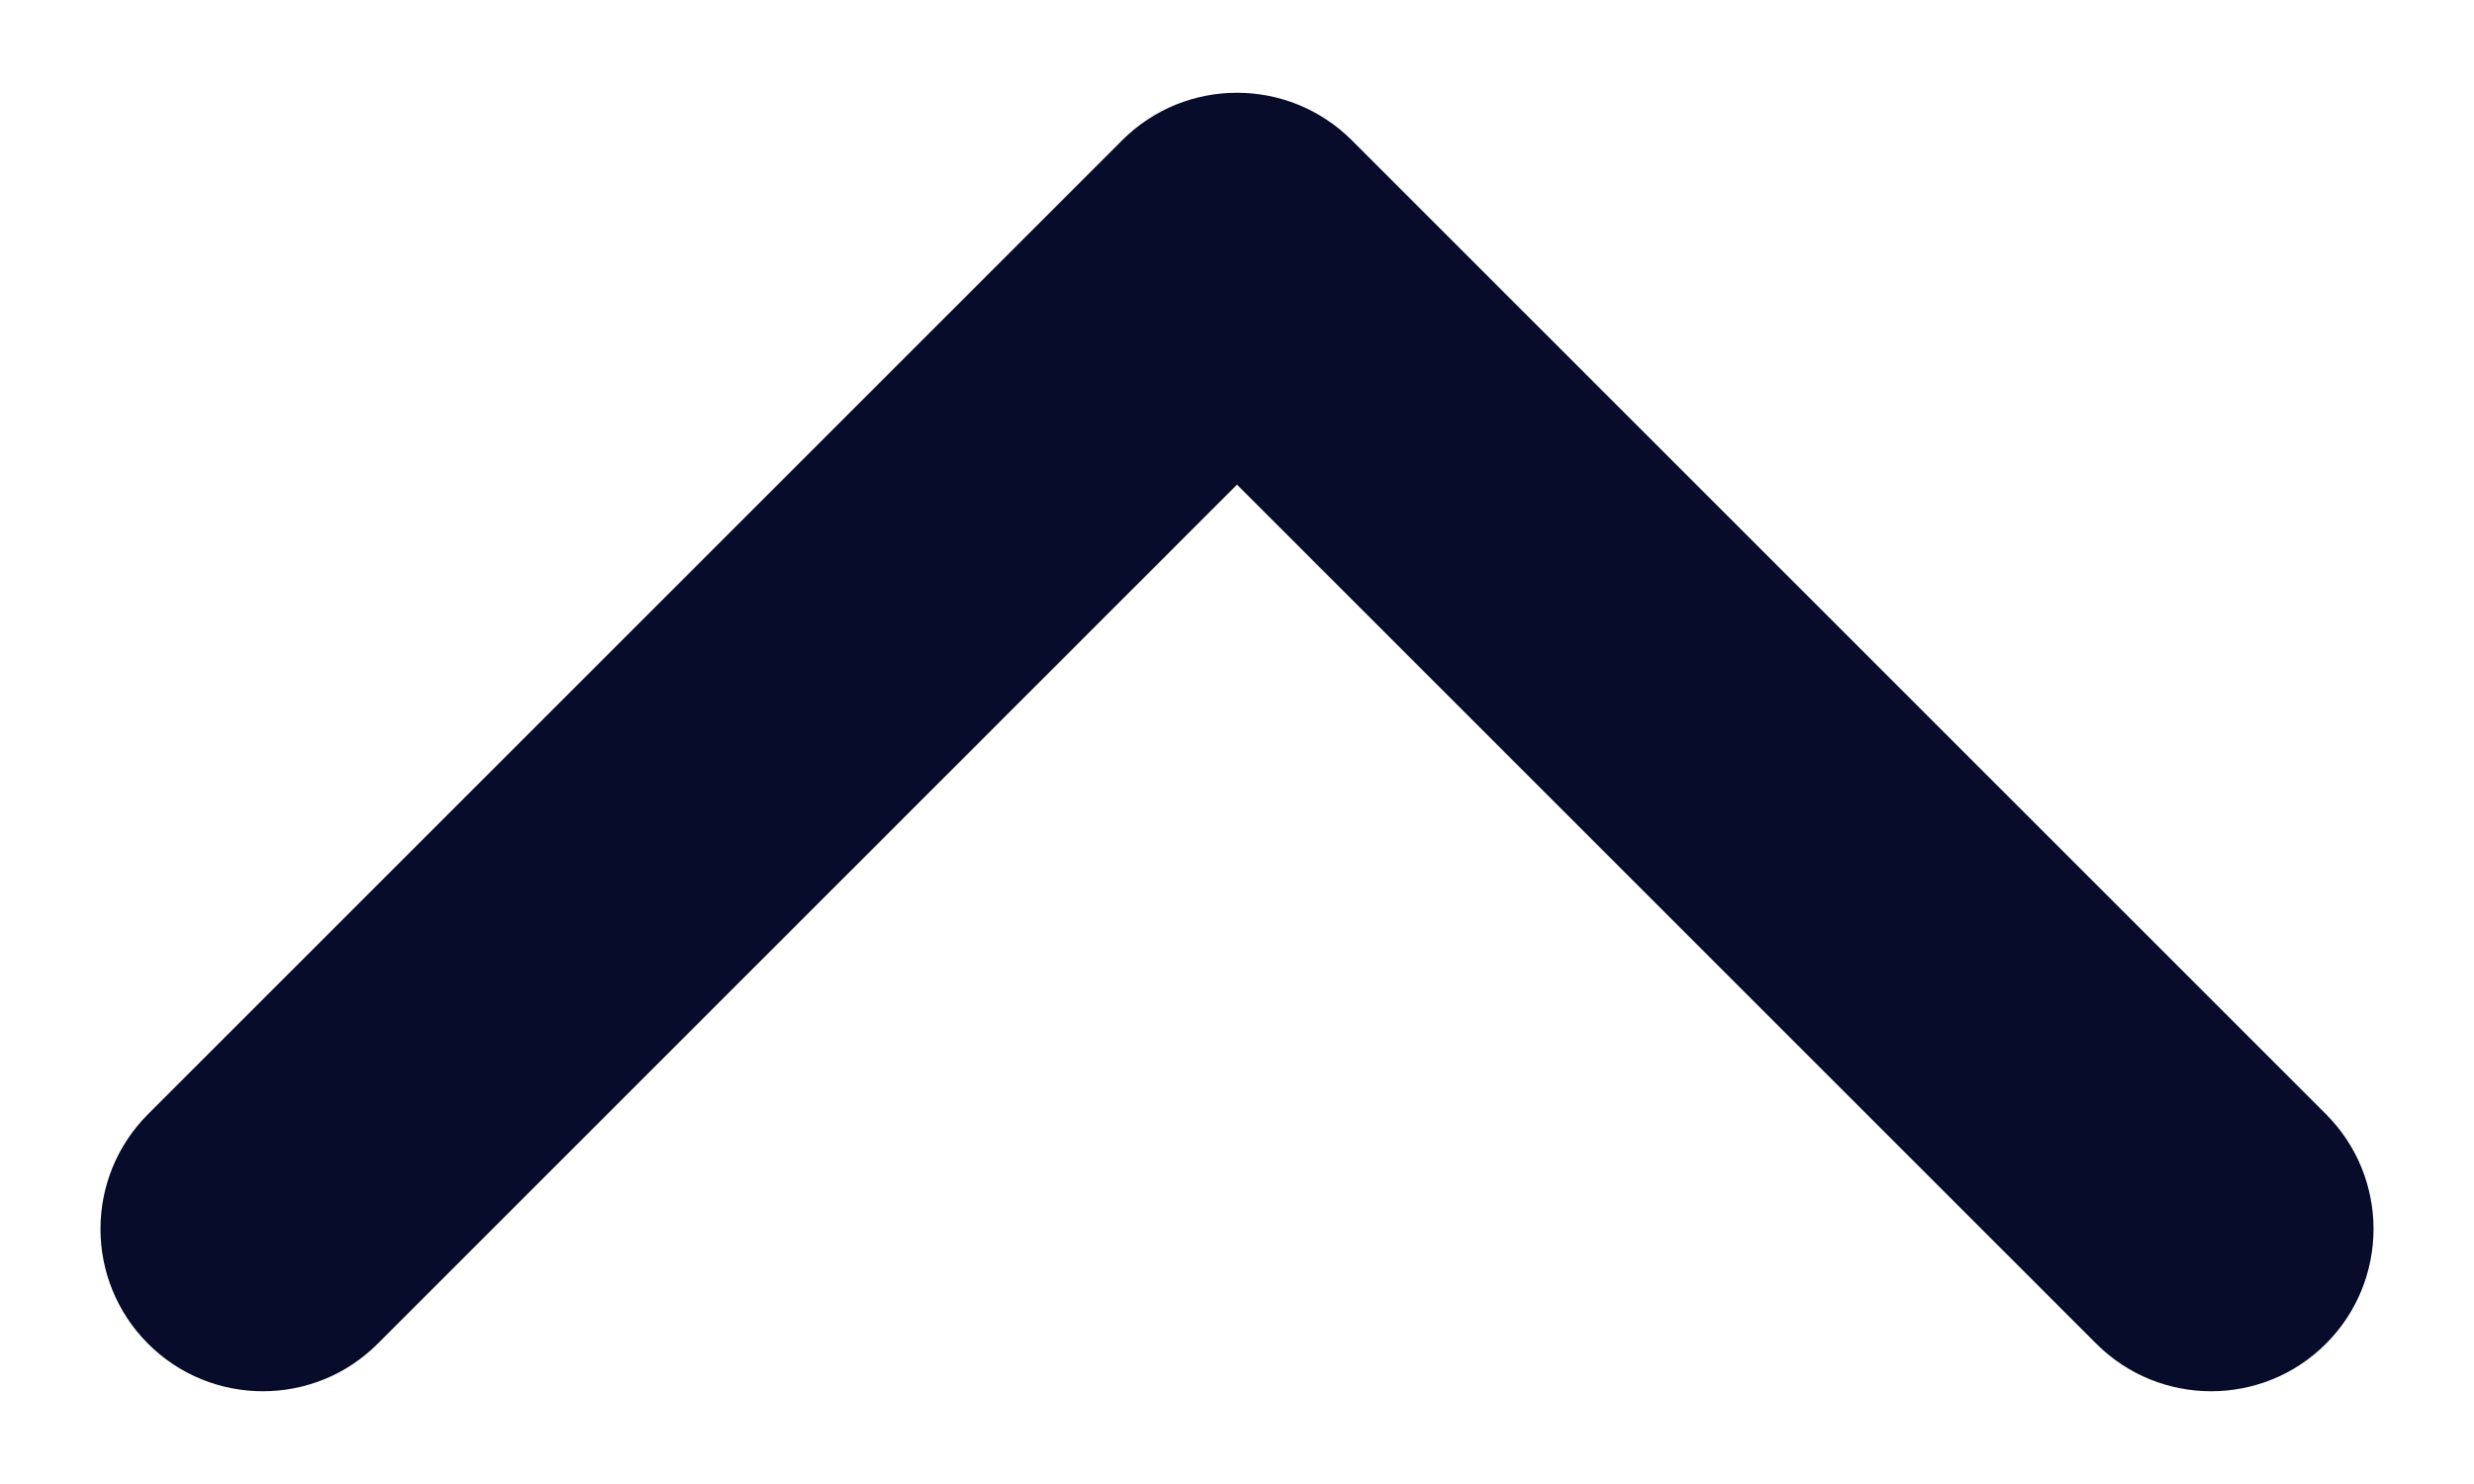 <svg width="20" height="12" viewBox="0 0 20 12" fill="none" xmlns="http://www.w3.org/2000/svg">
<path fill-rule="evenodd" clip-rule="evenodd" d="M18.803 10.866C18.291 11.378 17.459 11.378 16.947 10.866L10 3.919L3.053 10.866C2.541 11.378 1.709 11.378 1.197 10.866C0.684 10.353 0.684 9.522 1.197 9.009L9.072 1.134C9.584 0.622 10.415 0.622 10.928 1.134L18.803 9.009C19.316 9.522 19.316 10.353 18.803 10.866Z" fill="#070C2B"/>
</svg>
